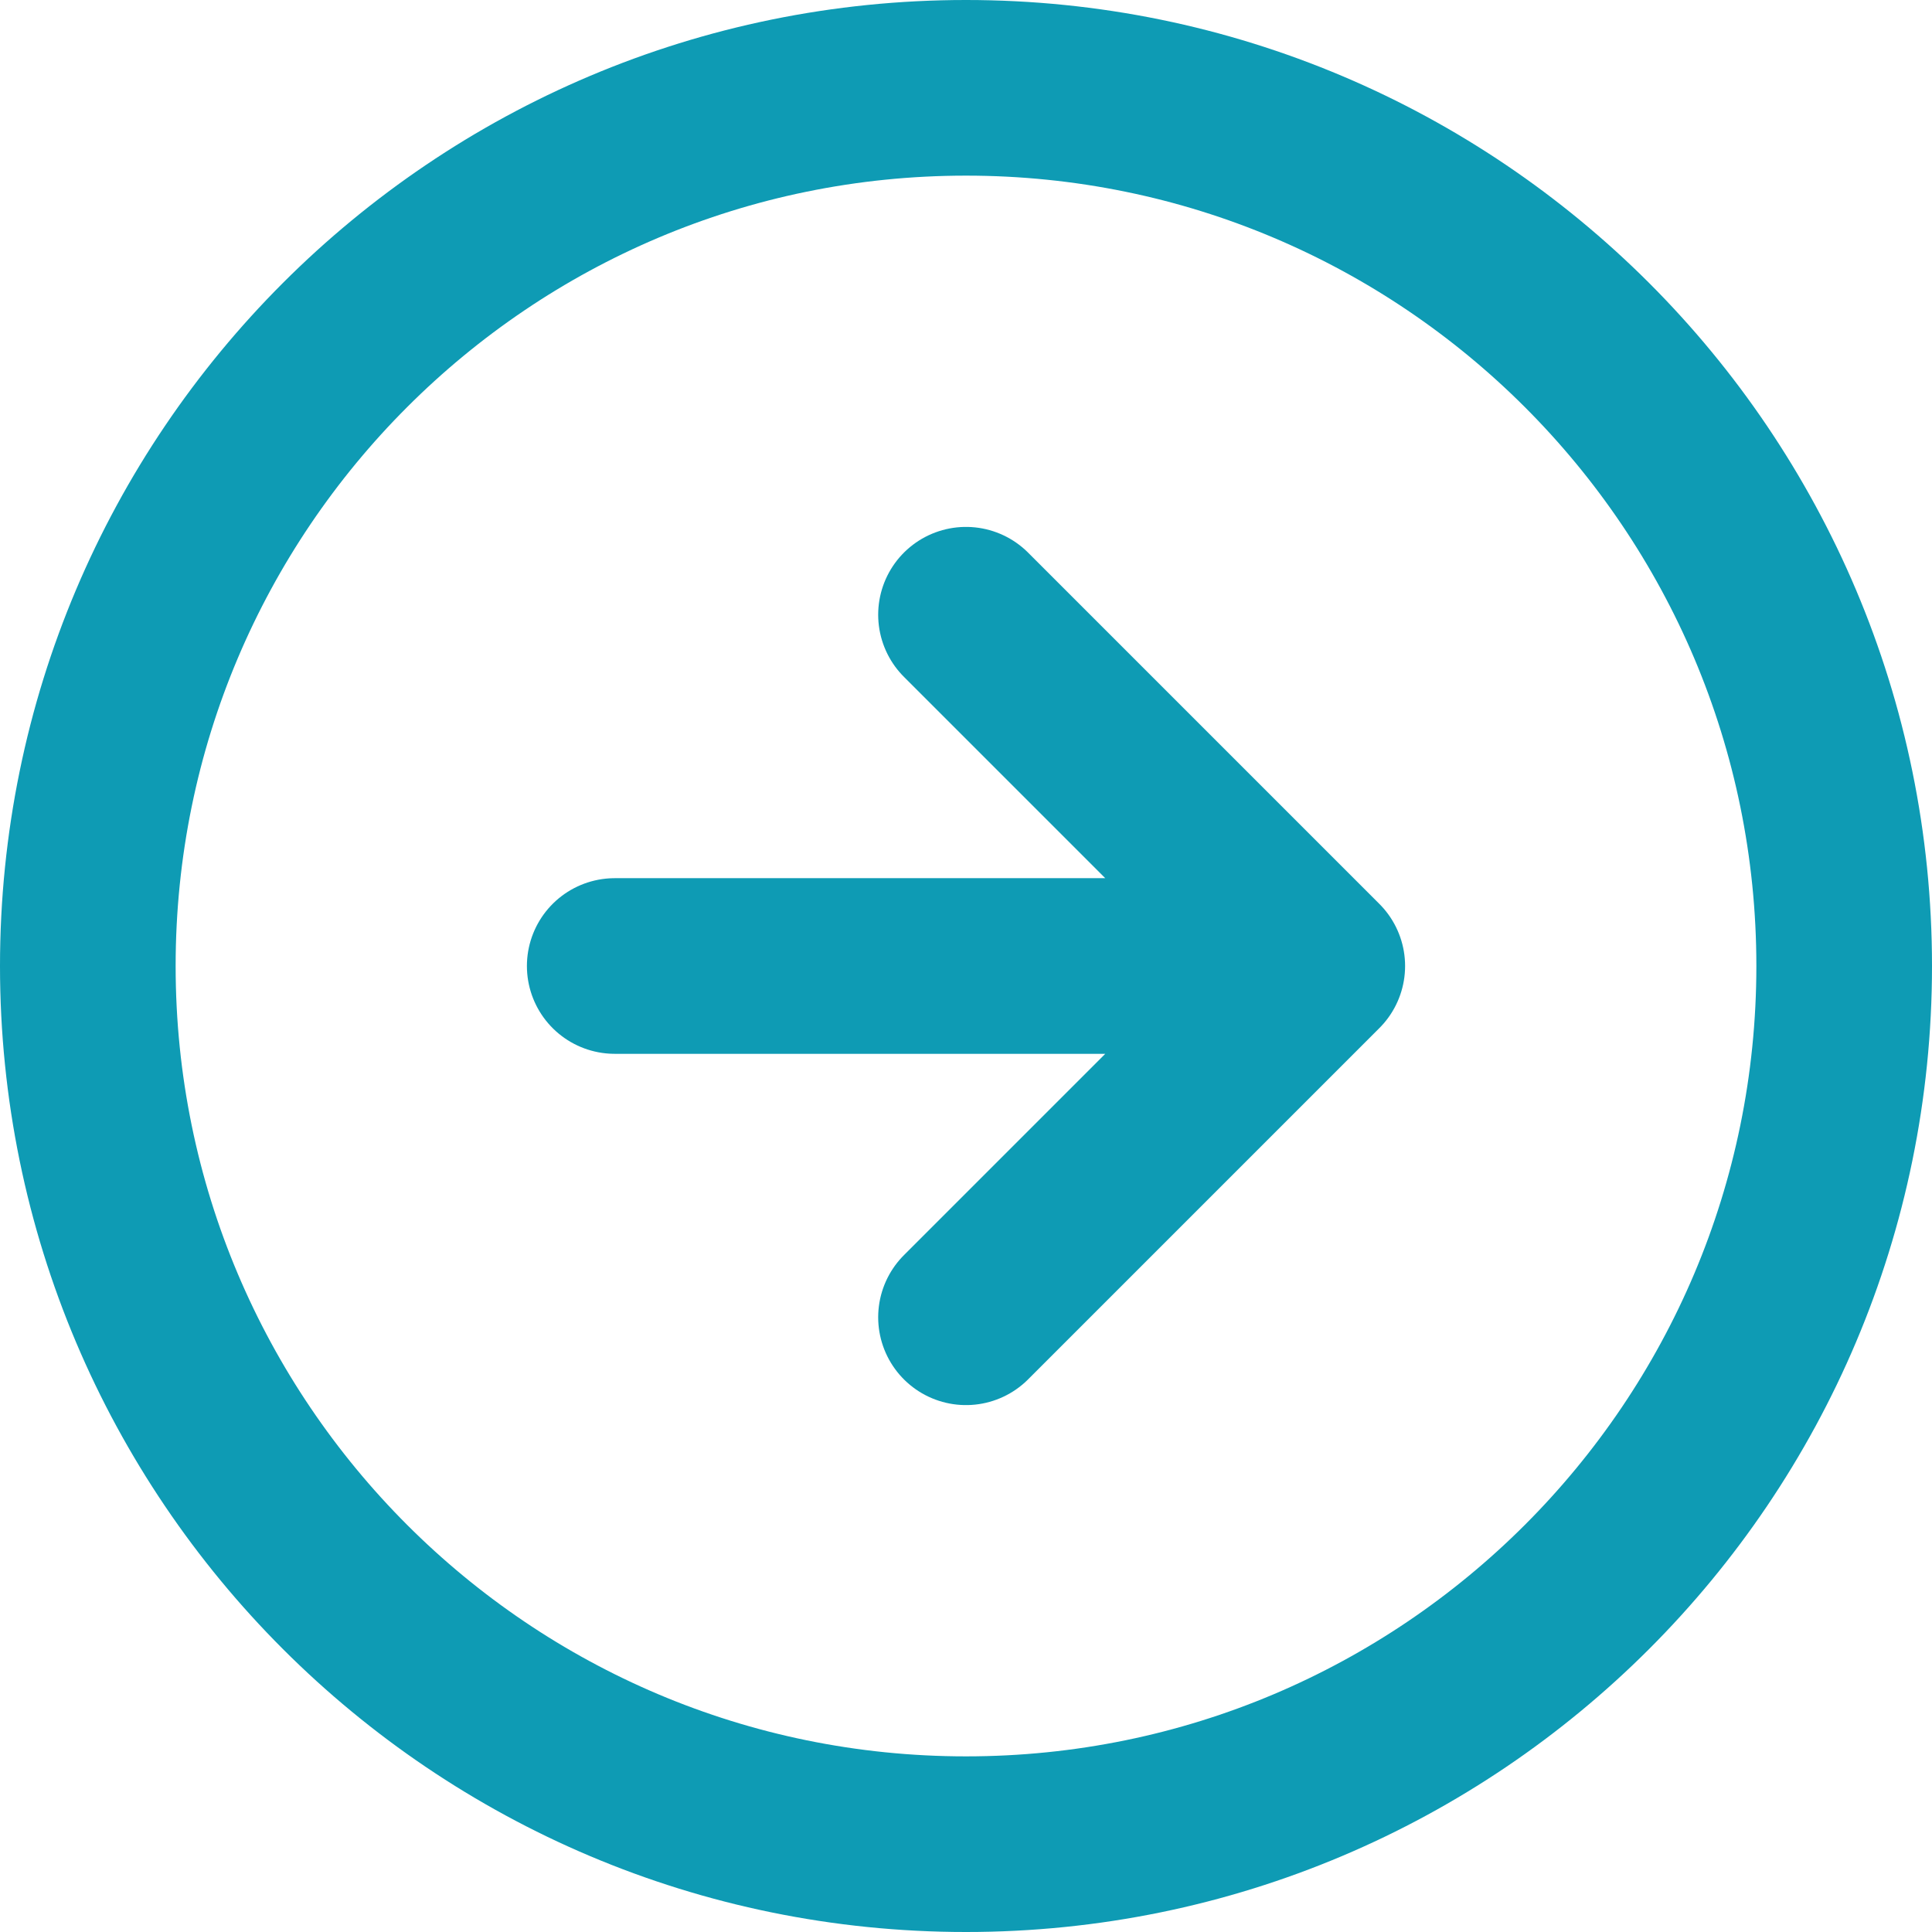 <svg width="22" height="22" fill="none" xmlns="http://www.w3.org/2000/svg"><path d="M11 21c5.523 0 10-4.477 10-10S16.523 1 11 1 1 5.477 1 11s4.477 10 10 10z" stroke="#0E9BB4" stroke-width="2" stroke-linecap="round" stroke-linejoin="round"/><path d="M11 15l4-4-4-4m-4 4h8" stroke="#0E9BB4" stroke-width="2" stroke-linecap="round" stroke-linejoin="round"/></svg>
